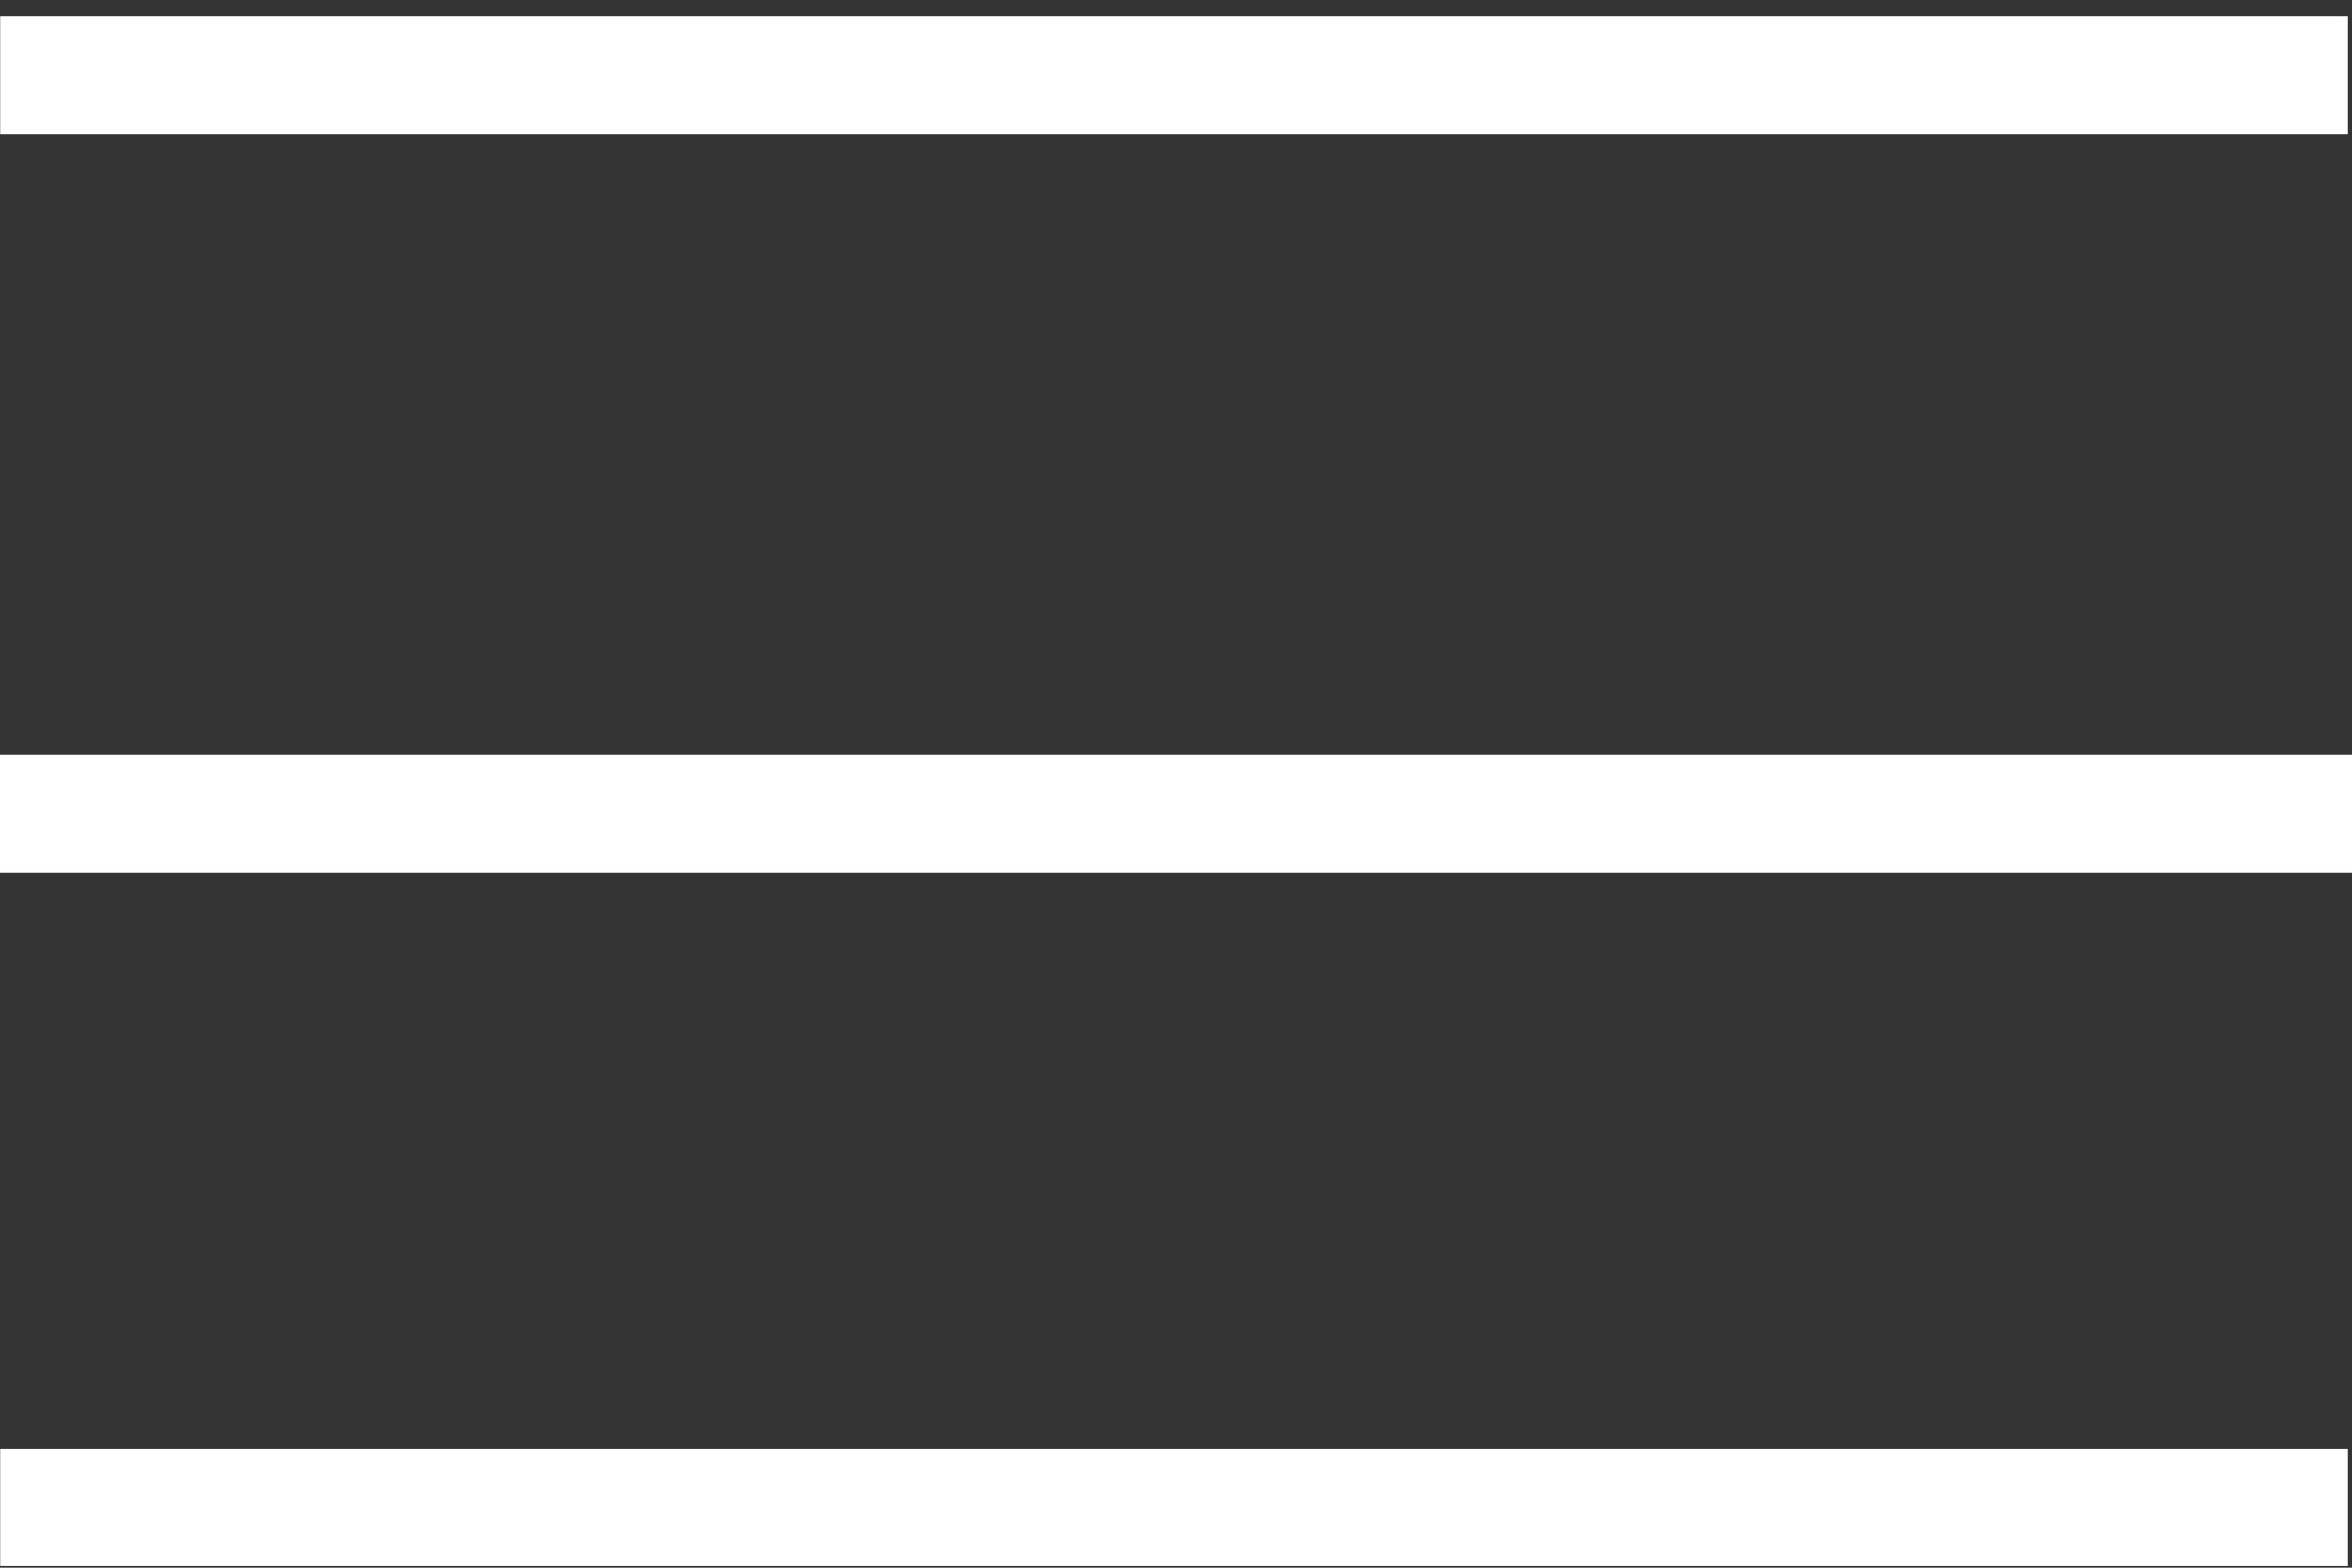 <svg width="60" height="40" viewBox="0 0 60 40" fill="none" xmlns="http://www.w3.org/2000/svg">
<rect x="0" y="0" width="60" height="40" fill="#333333" stroke="none"/>
<line x1="0.005" y1="1.913" x2="59.898" y2="1.913" stroke="white" stroke-width="3"/>
<line x1="0.005" y1="38.458" x2="59.898" y2="38.458" stroke="white" stroke-width="3"/>
<line y1="20.766" x2="60" y2="20.766" stroke="white" stroke-width="3"/>
</svg>
